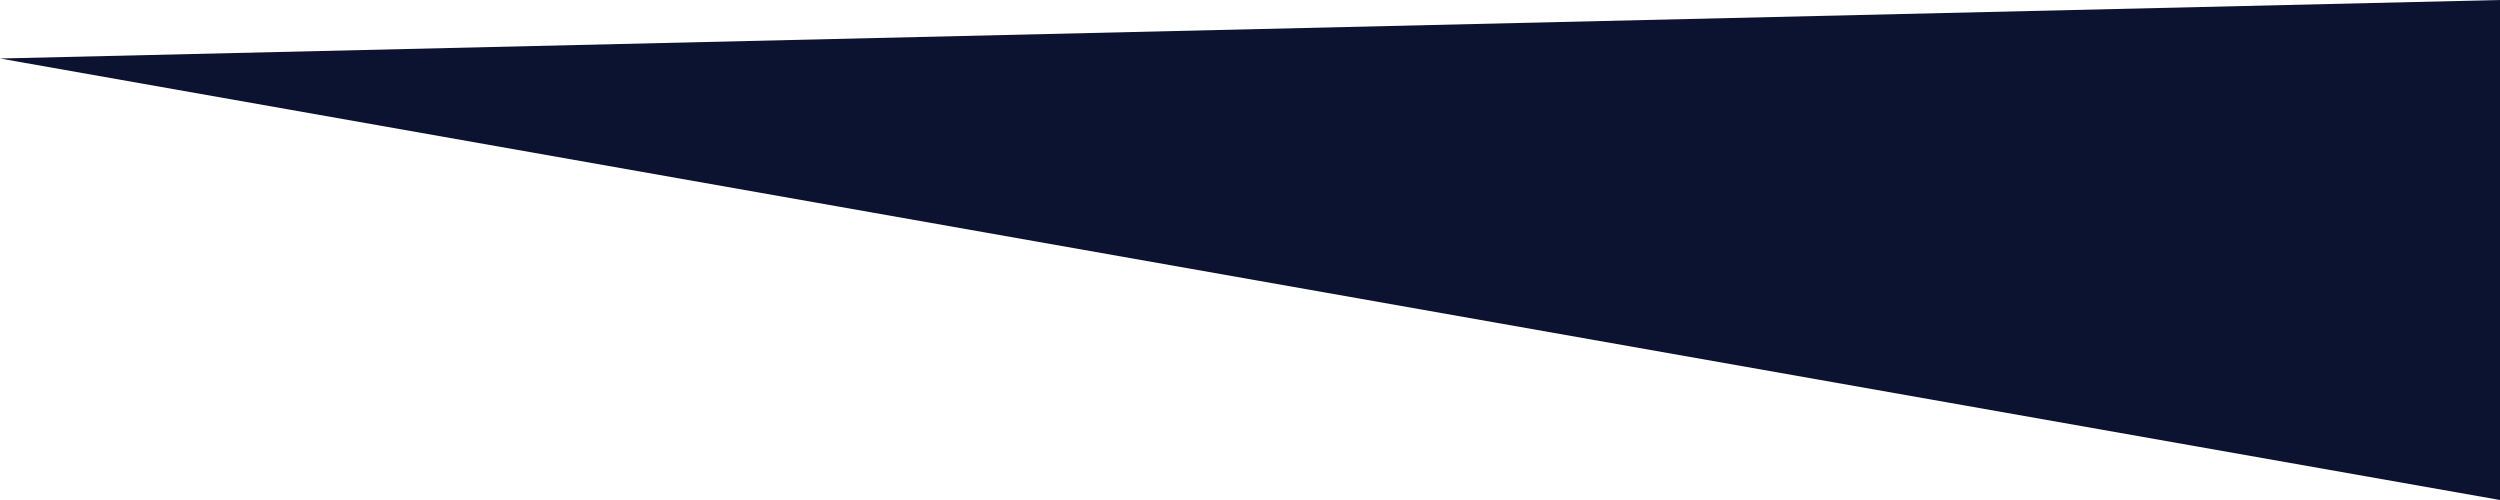 <?xml version="1.0" encoding="UTF-8" standalone="no"?>
<svg width="5px" height="1px" viewBox="0 0 5 1" version="1.1" xmlns="http://www.w3.org/2000/svg" xmlns:xlink="http://www.w3.org/1999/xlink">
    <!-- Generator: Sketch 3.7.2 (28276) - http://www.bohemiancoding.com/sketch -->
    <title>background1</title>
    <desc>Created with Sketch.</desc>
    <defs></defs>
    <g id="Main" stroke="none" stroke-width="1" fill="none" fill-rule="evenodd">
        <g id="Medium-Device-Desktops" transform="translate(-80, -617)" fill="#0C1331">
            <polygon id="background1" points="80 617.117 85 617 85 618"></polygon>
        </g>
    </g>
</svg>